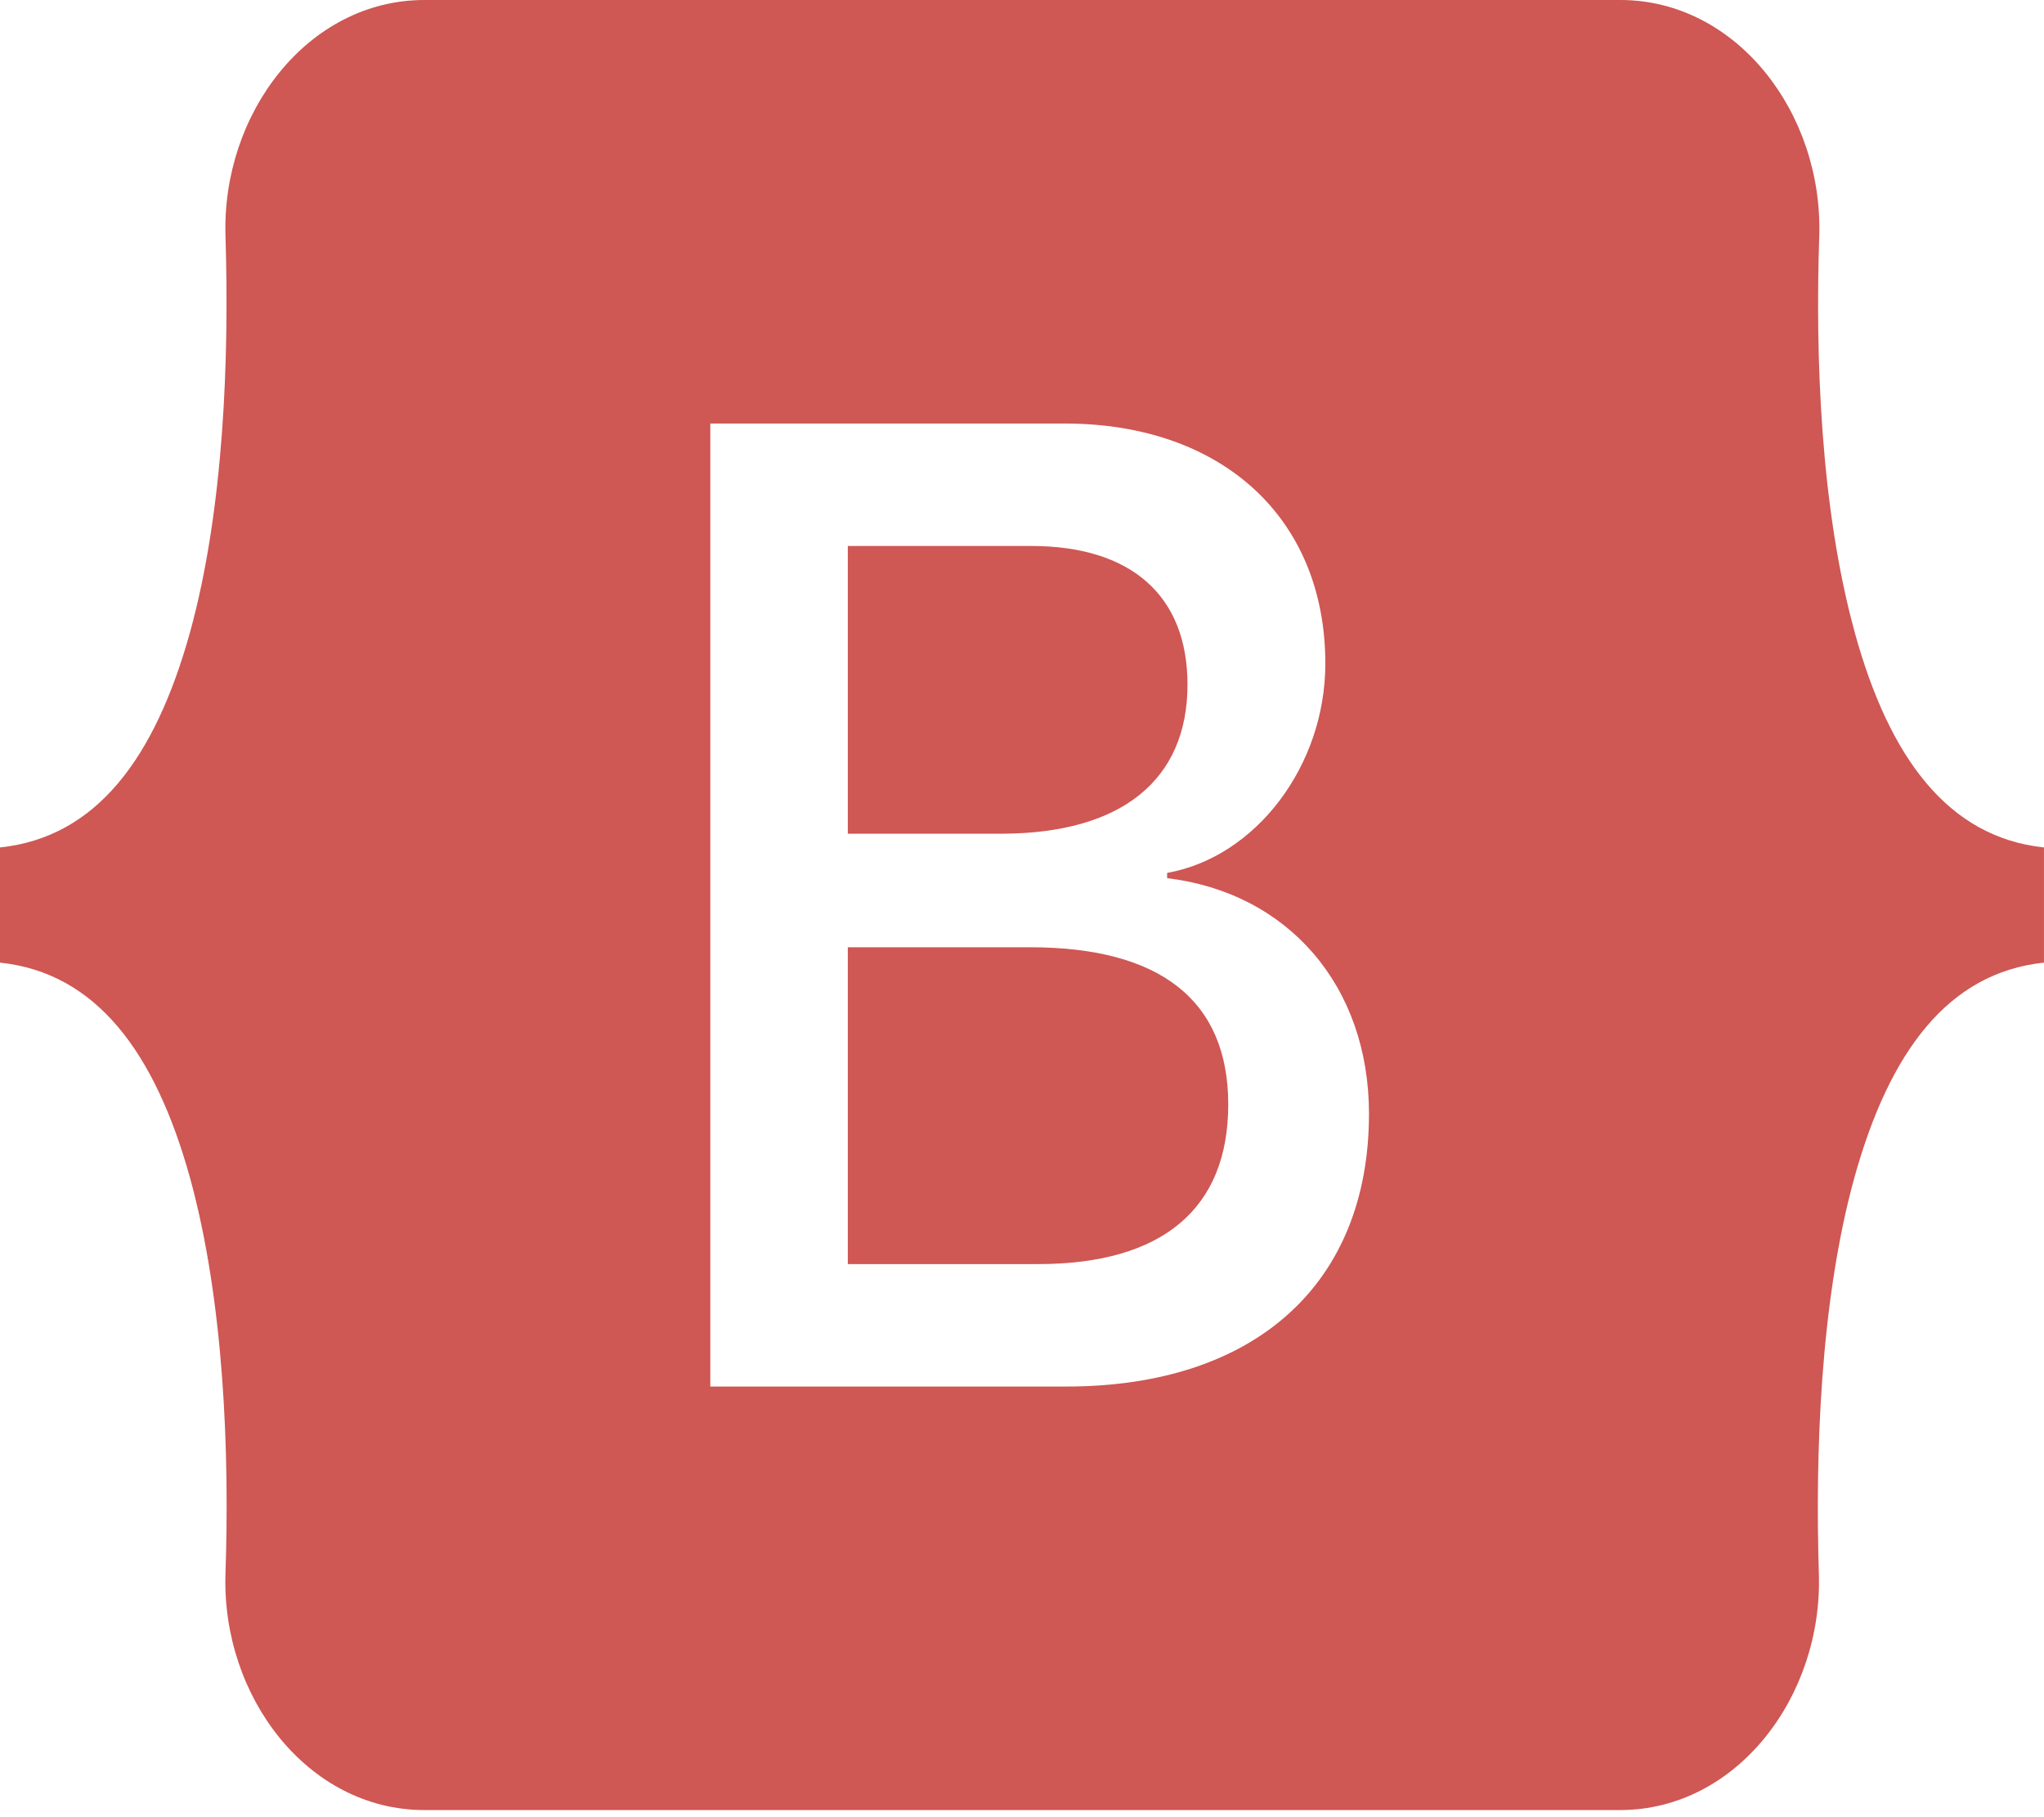 <svg xmlns="http://www.w3.org/2000/svg" width="90" height="80" fill="none" xmlns:v="https://vecta.io/nano"><path d="M52.287 30.138c0-3.932-2.498-6.102-6.886-6.102h-8.071v12.667h6.806c5.253-.018 8.151-2.366 8.151-6.565zm29.386-2.277c-1.521-5.497-1.746-12.24-1.569-17.453C80.279 4.982 76.468 0 71.343 0H18.689c-5.141 0-8.936 4.999-8.76 10.408.16 5.213-.048 11.956-1.569 17.453C6.822 33.377 4.244 36.864 0 37.308v5.071c4.228.445 6.822 3.932 8.359 9.447 1.521 5.498 1.746 12.24 1.569 17.453-.176 5.426 3.635 10.408 8.76 10.408h52.639c5.141 0 8.936-4.999 8.76-10.408-.16-5.213.048-11.956 1.569-17.453 1.537-5.515 4.116-9.002 8.343-9.447v-5.071c-4.212-.445-6.806-3.932-8.327-9.447zM46.954 61.042H31.276V18.645h15.598c6.934 0 11.482 4.163 11.482 10.568 0 4.501-3.059 8.522-6.966 9.216v.231c5.317.641 8.888 4.733 8.888 10.372 0 7.49-5.013 12.009-13.324 12.009zm-1.601-19.339h-8.023v13.948h8.375c5.477 0 8.376-2.437 8.376-7.028 0-4.572-2.979-6.921-8.728-6.921z" fill="#cf5754"/></svg>